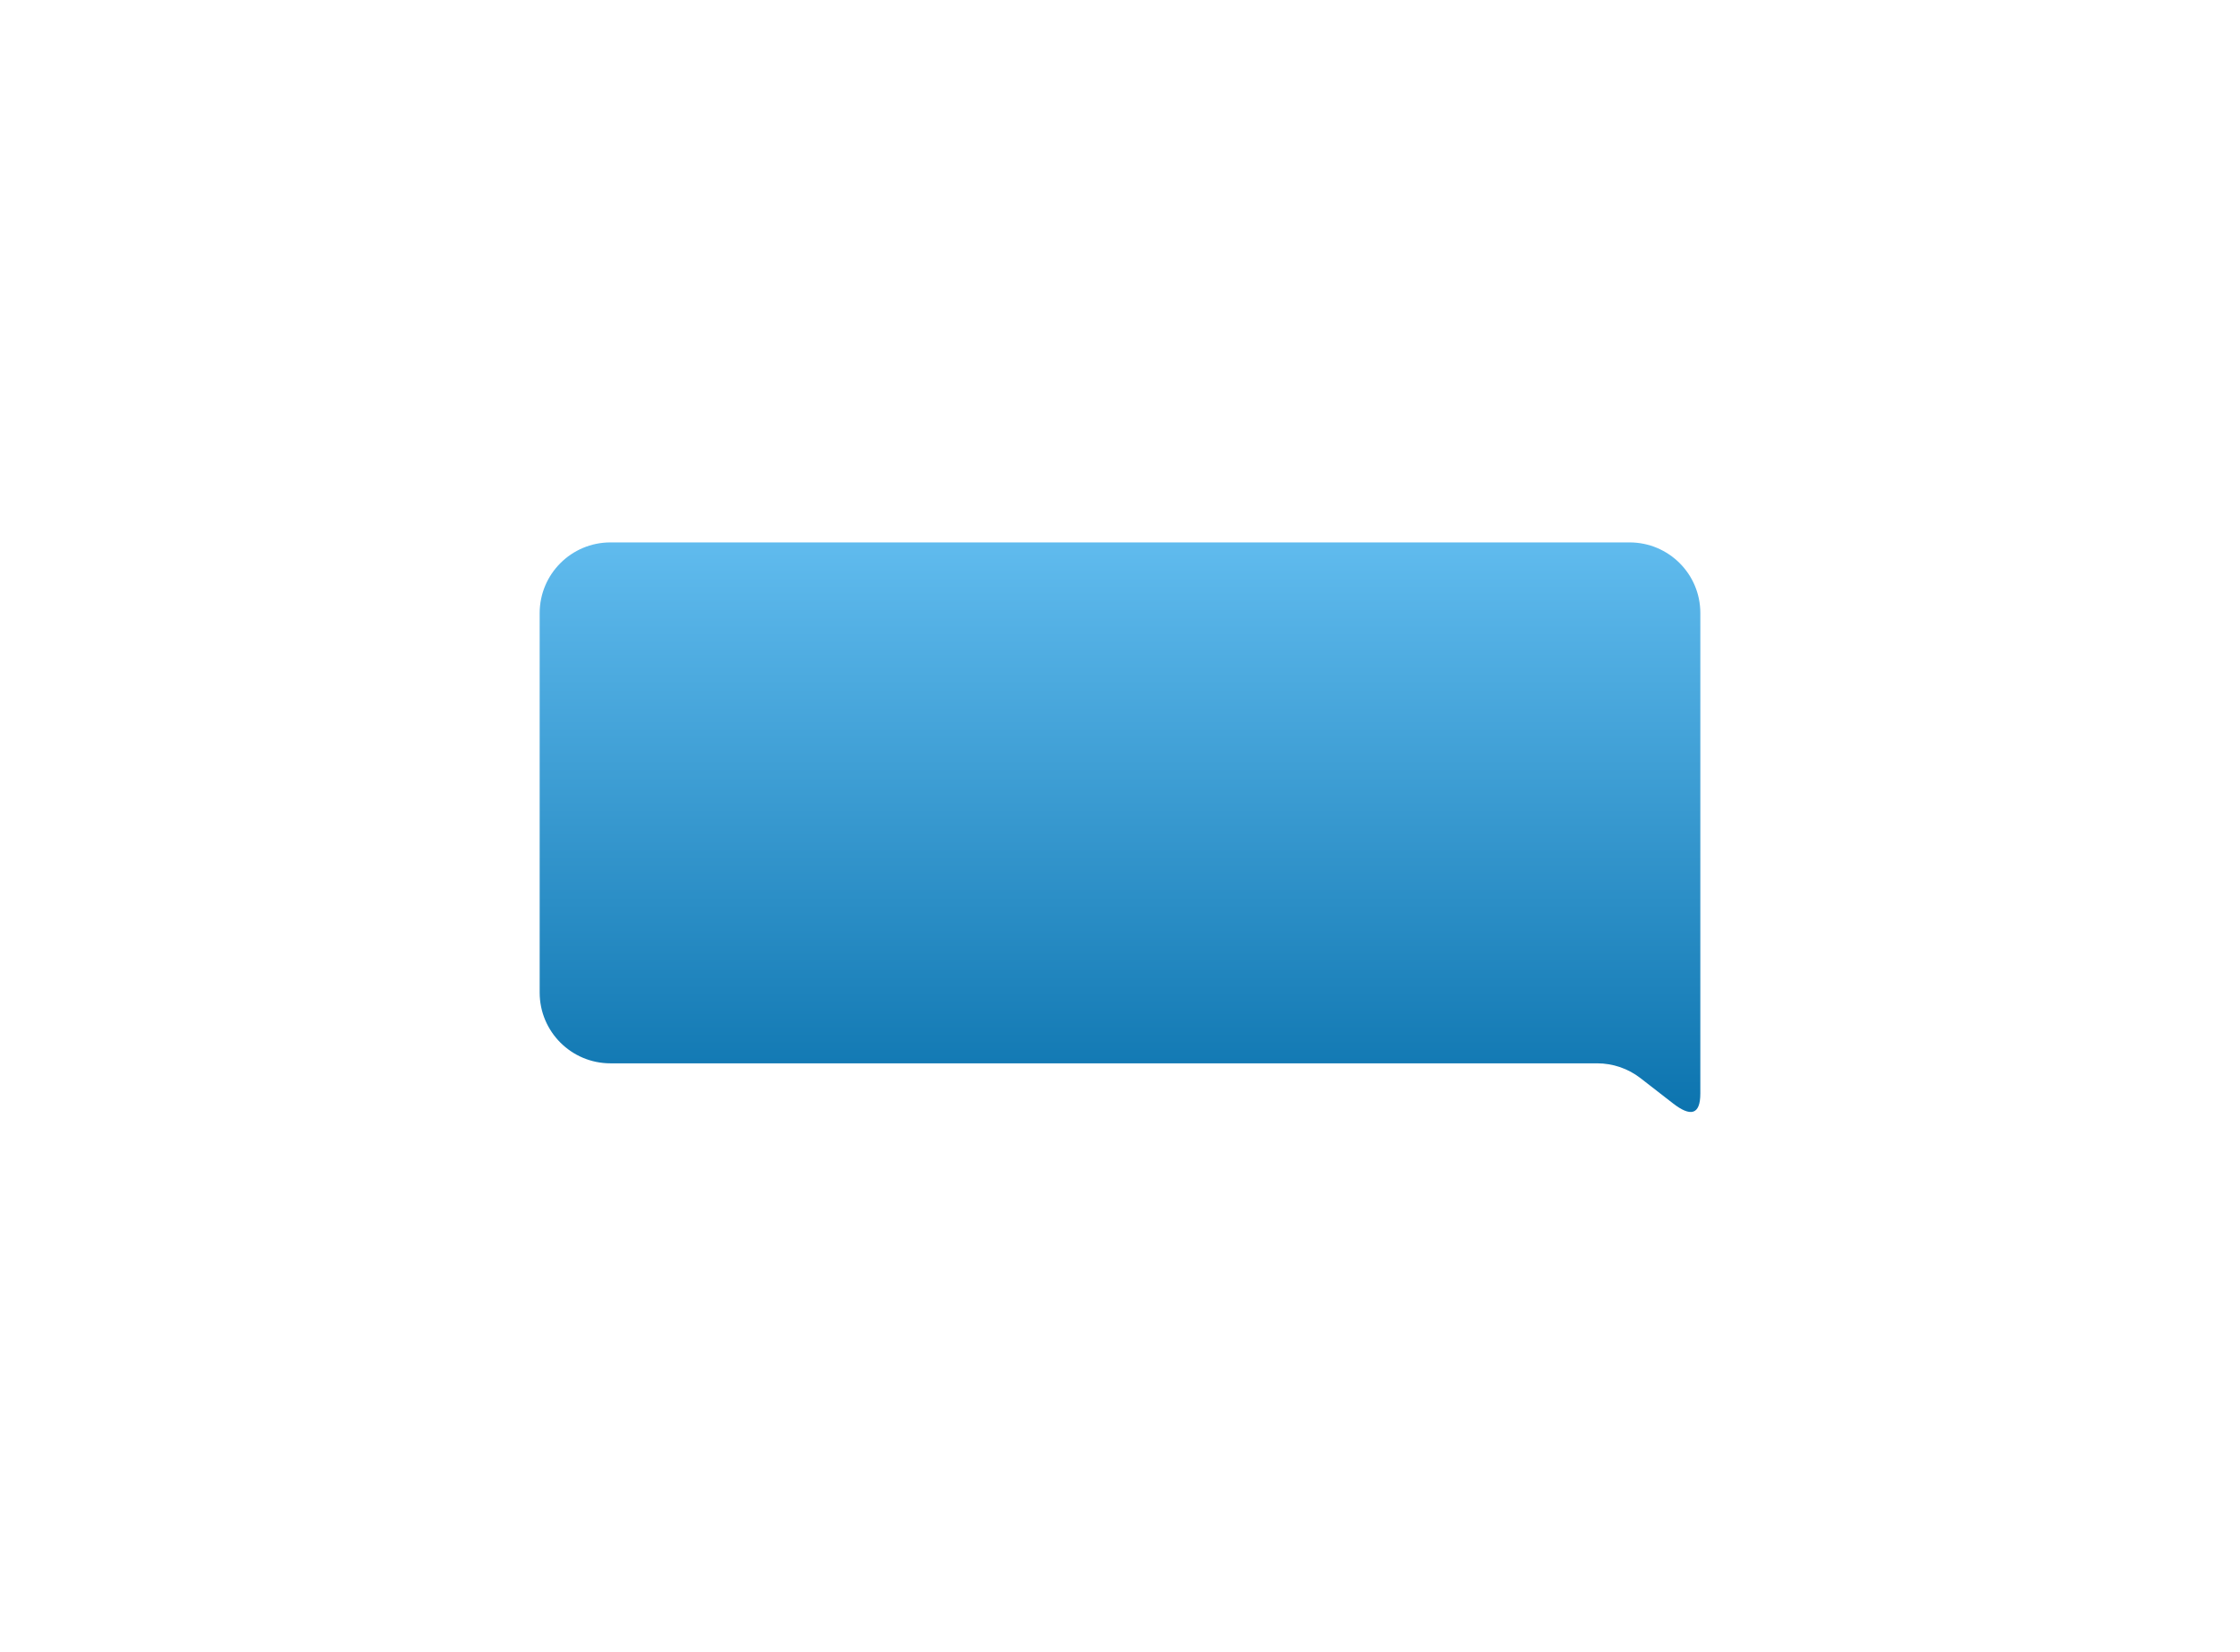 <svg width="606" height="447" viewBox="0 0 606 447" fill="none" xmlns="http://www.w3.org/2000/svg">
<g filter="url(#filter0_d_5476_3259)">
<path d="M146 76.146C146 65.572 154.572 57 165.146 57H440.854C451.428 57 460 65.534 460 76.108C460 112.302 460 188.132 460 197.946C460 201.253 460 203.934 460 206.104C460 212.017 457.268 212.406 452.598 208.779L443.83 201.97C440.471 199.362 436.34 197.946 432.087 197.946H165.146C154.572 197.946 146 189.374 146 178.8V76.146Z" fill="url(#paint0_linear_5476_3259)"/>
</g>
<defs>
<filter id="filter0_d_5476_3259" x="0.138" y="0.899" width="605.723" height="445.837" filterUnits="userSpaceOnUse" color-interpolation-filters="sRGB">
<feFlood flood-opacity="0" result="BackgroundImageFix"/>
<feColorMatrix in="SourceAlpha" type="matrix" values="0 0 0 0 0 0 0 0 0 0 0 0 0 0 0 0 0 0 127 0" result="hardAlpha"/>
<feOffset dy="89.761"/>
<feGaussianBlur stdDeviation="72.931"/>
<feColorMatrix type="matrix" values="0 0 0 0 0 0 0 0 0 0 0 0 0 0 0 0 0 0 0.05 0"/>
<feBlend mode="normal" in2="BackgroundImageFix" result="effect1_dropShadow_5476_3259"/>
<feBlend mode="normal" in="SourceGraphic" in2="effect1_dropShadow_5476_3259" result="shape"/>
</filter>
<linearGradient id="paint0_linear_5476_3259" x1="303" y1="57" x2="303" y2="215" gradientUnits="userSpaceOnUse">
<stop stop-color="#60BBEE"/>
<stop offset="1" stop-color="#0A72AD"/>
</linearGradient>
</defs>
</svg>
